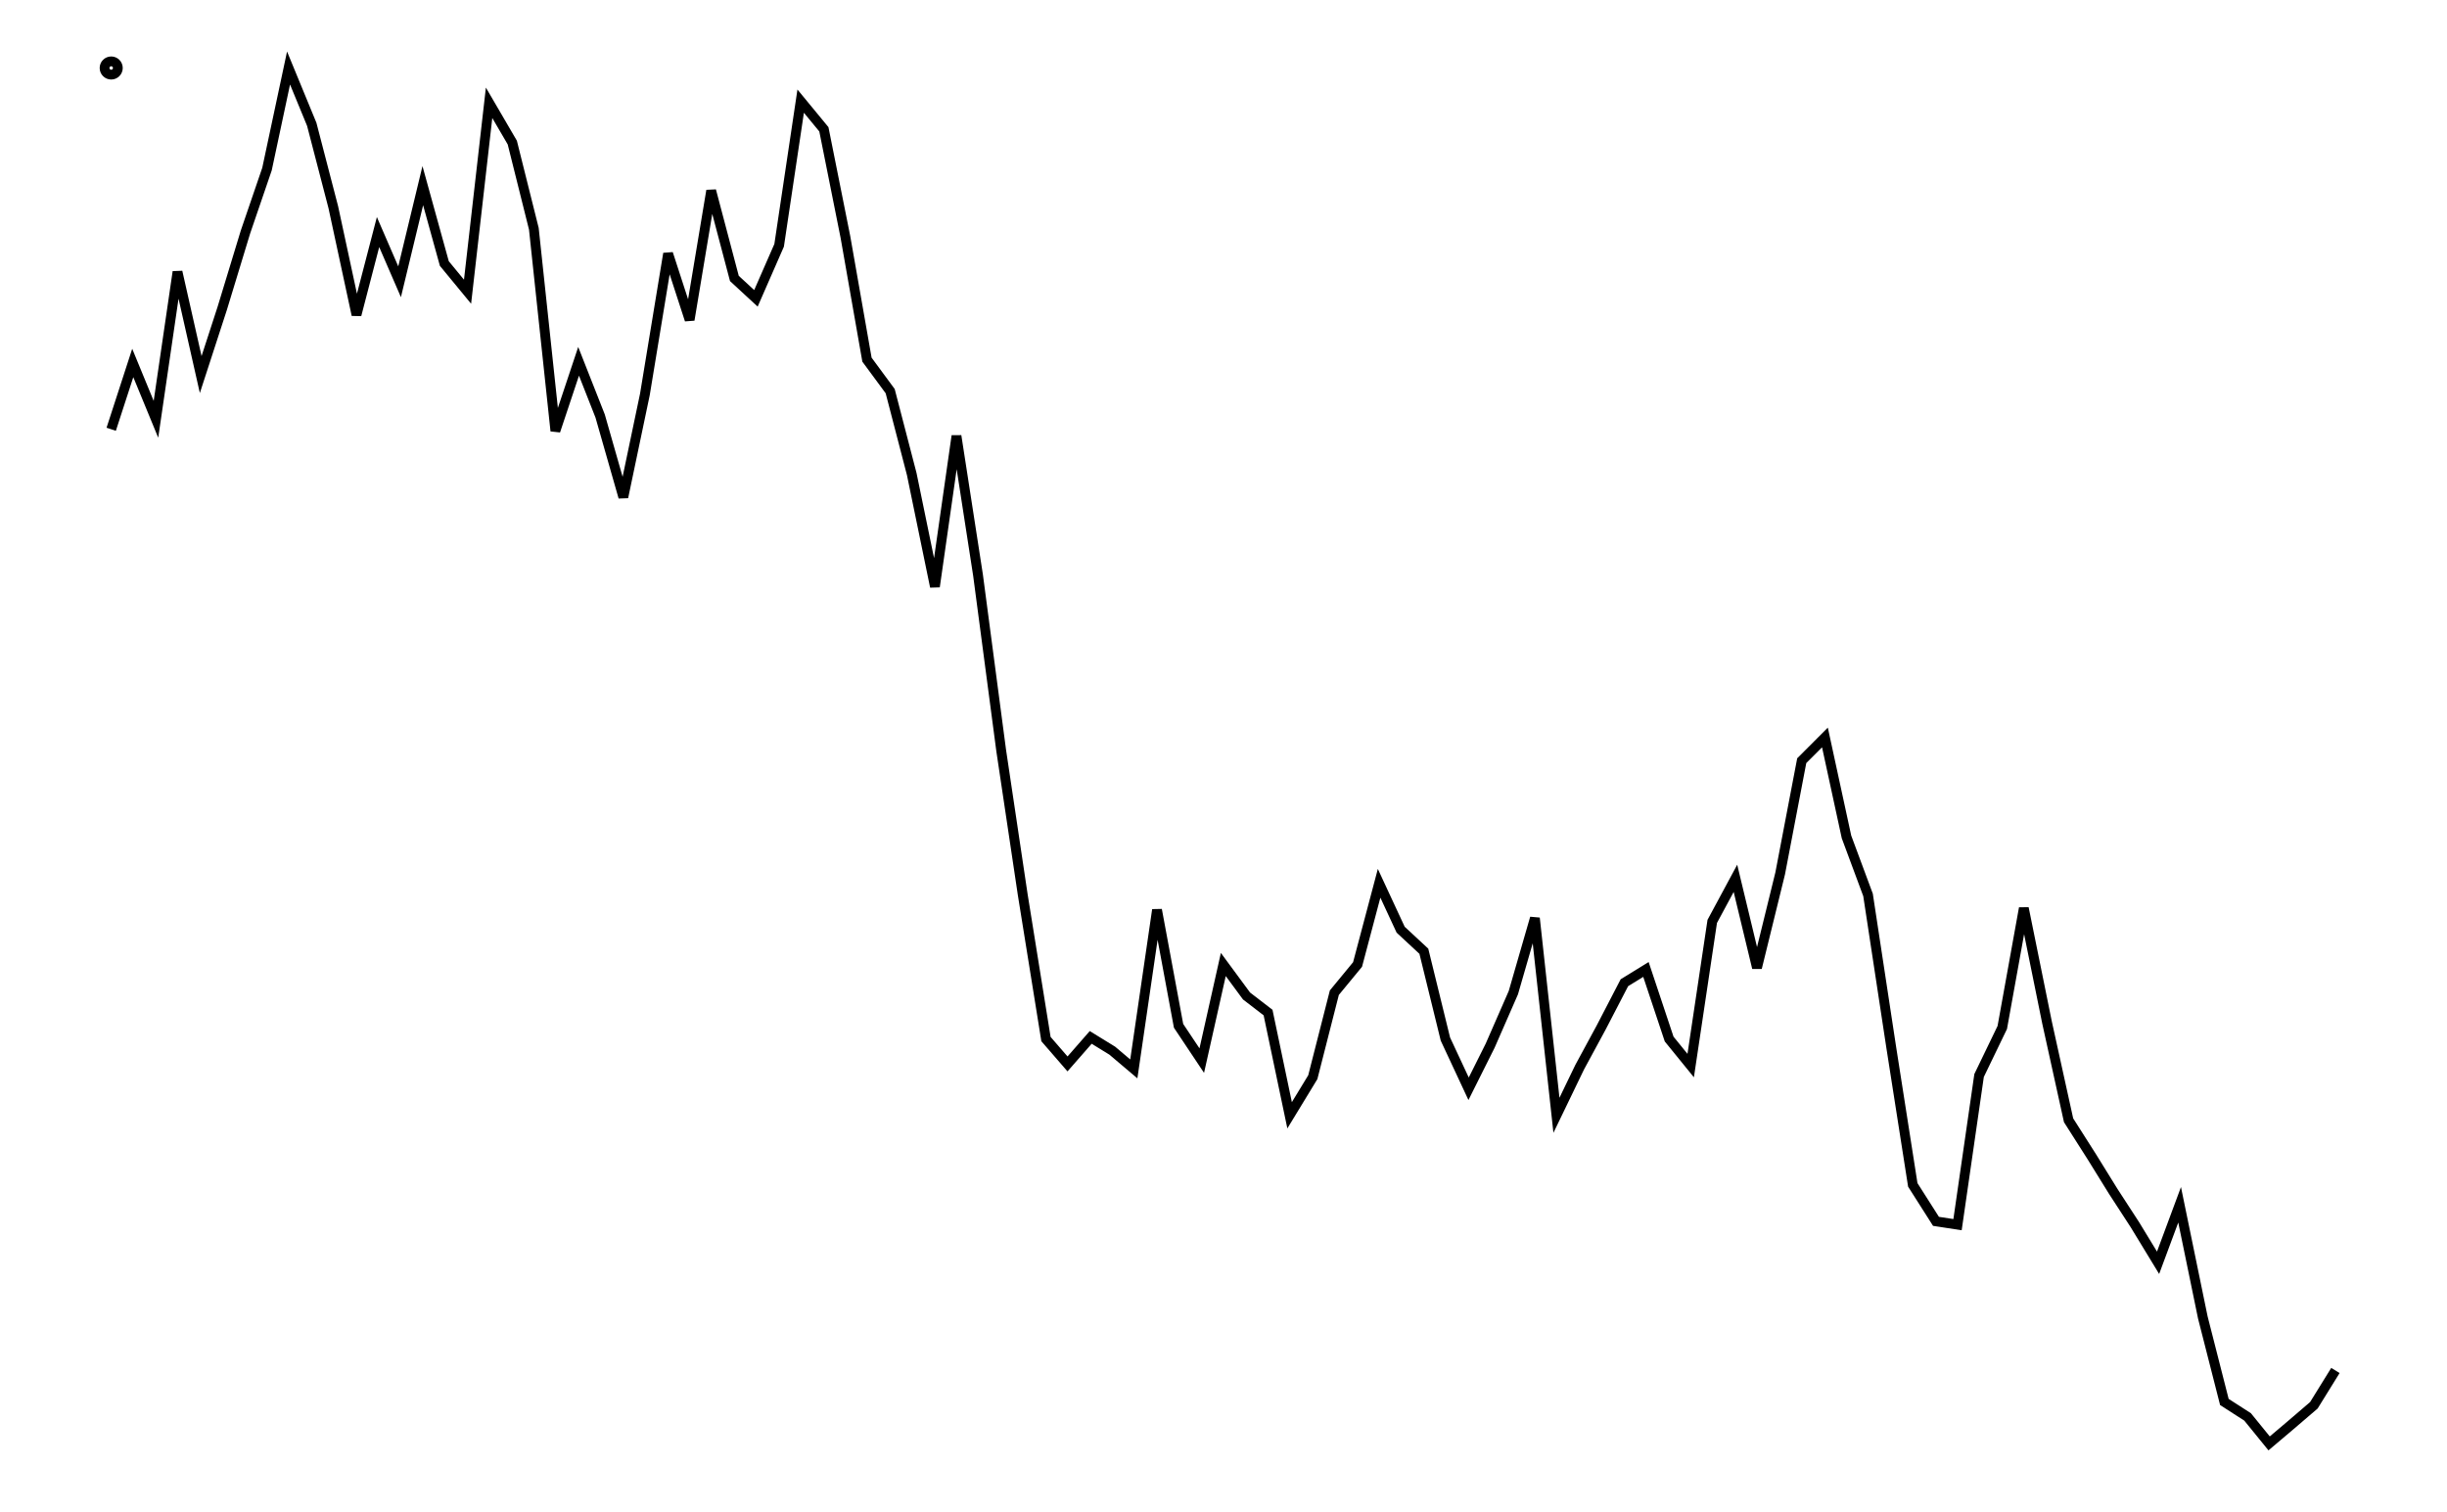 <svg xmlns="http://www.w3.org/2000/svg" width="161.8" height="100.0" viewBox="-5.000 162.323 171.803 110.000">
<g fill="none" stroke="black" stroke-width="0.004%" transform="translate(0, 434.645) scale(120.548, -120.548)">
<circle cx="0.000" cy="2.218" r="0.004" />
<polyline points="0.000,2.000 0.013,2.040 0.027,2.006 0.040,2.095 0.054,2.033 0.067,2.073 0.081,2.119 0.094,2.157 0.107,2.218 0.121,2.184 0.134,2.134 0.148,2.069 0.161,2.119 0.174,2.089 0.188,2.147 0.201,2.100 0.215,2.083 0.228,2.197 0.242,2.173 0.255,2.121 0.268,1.999 0.282,2.041 0.295,2.008 0.309,1.959 0.322,2.021 0.336,2.106 0.349,2.066 0.362,2.144 0.376,2.091 0.389,2.079 0.403,2.111 0.416,2.198 0.430,2.181 0.443,2.116 0.456,2.042 0.470,2.023 0.483,1.973 0.497,1.905 0.510,1.996 0.523,1.912 0.537,1.806 0.550,1.719 0.564,1.632 0.577,1.617 0.591,1.633 0.604,1.625 0.617,1.614 0.631,1.710 0.644,1.640 0.658,1.619 0.671,1.677 0.685,1.658 0.698,1.648 0.711,1.586 0.725,1.609 0.738,1.660 0.752,1.677 0.765,1.726 0.778,1.698 0.792,1.685 0.805,1.632 0.819,1.602 0.832,1.628 0.846,1.660 0.859,1.705 0.872,1.586 0.886,1.615 0.899,1.639 0.913,1.666 0.926,1.674 0.940,1.632 0.953,1.616 0.966,1.703 0.980,1.729 0.993,1.675 1.007,1.732 1.020,1.800 1.034,1.814 1.047,1.754 1.060,1.719 1.074,1.627 1.087,1.544 1.101,1.522 1.114,1.520 1.127,1.610 1.141,1.639 1.154,1.711 1.168,1.642 1.181,1.583 1.195,1.561 1.208,1.540 1.221,1.520 1.235,1.497 1.248,1.532 1.262,1.464 1.275,1.413 1.289,1.404 1.302,1.388 1.315,1.399 1.329,1.411 1.342,1.432" />
</g>
</svg>